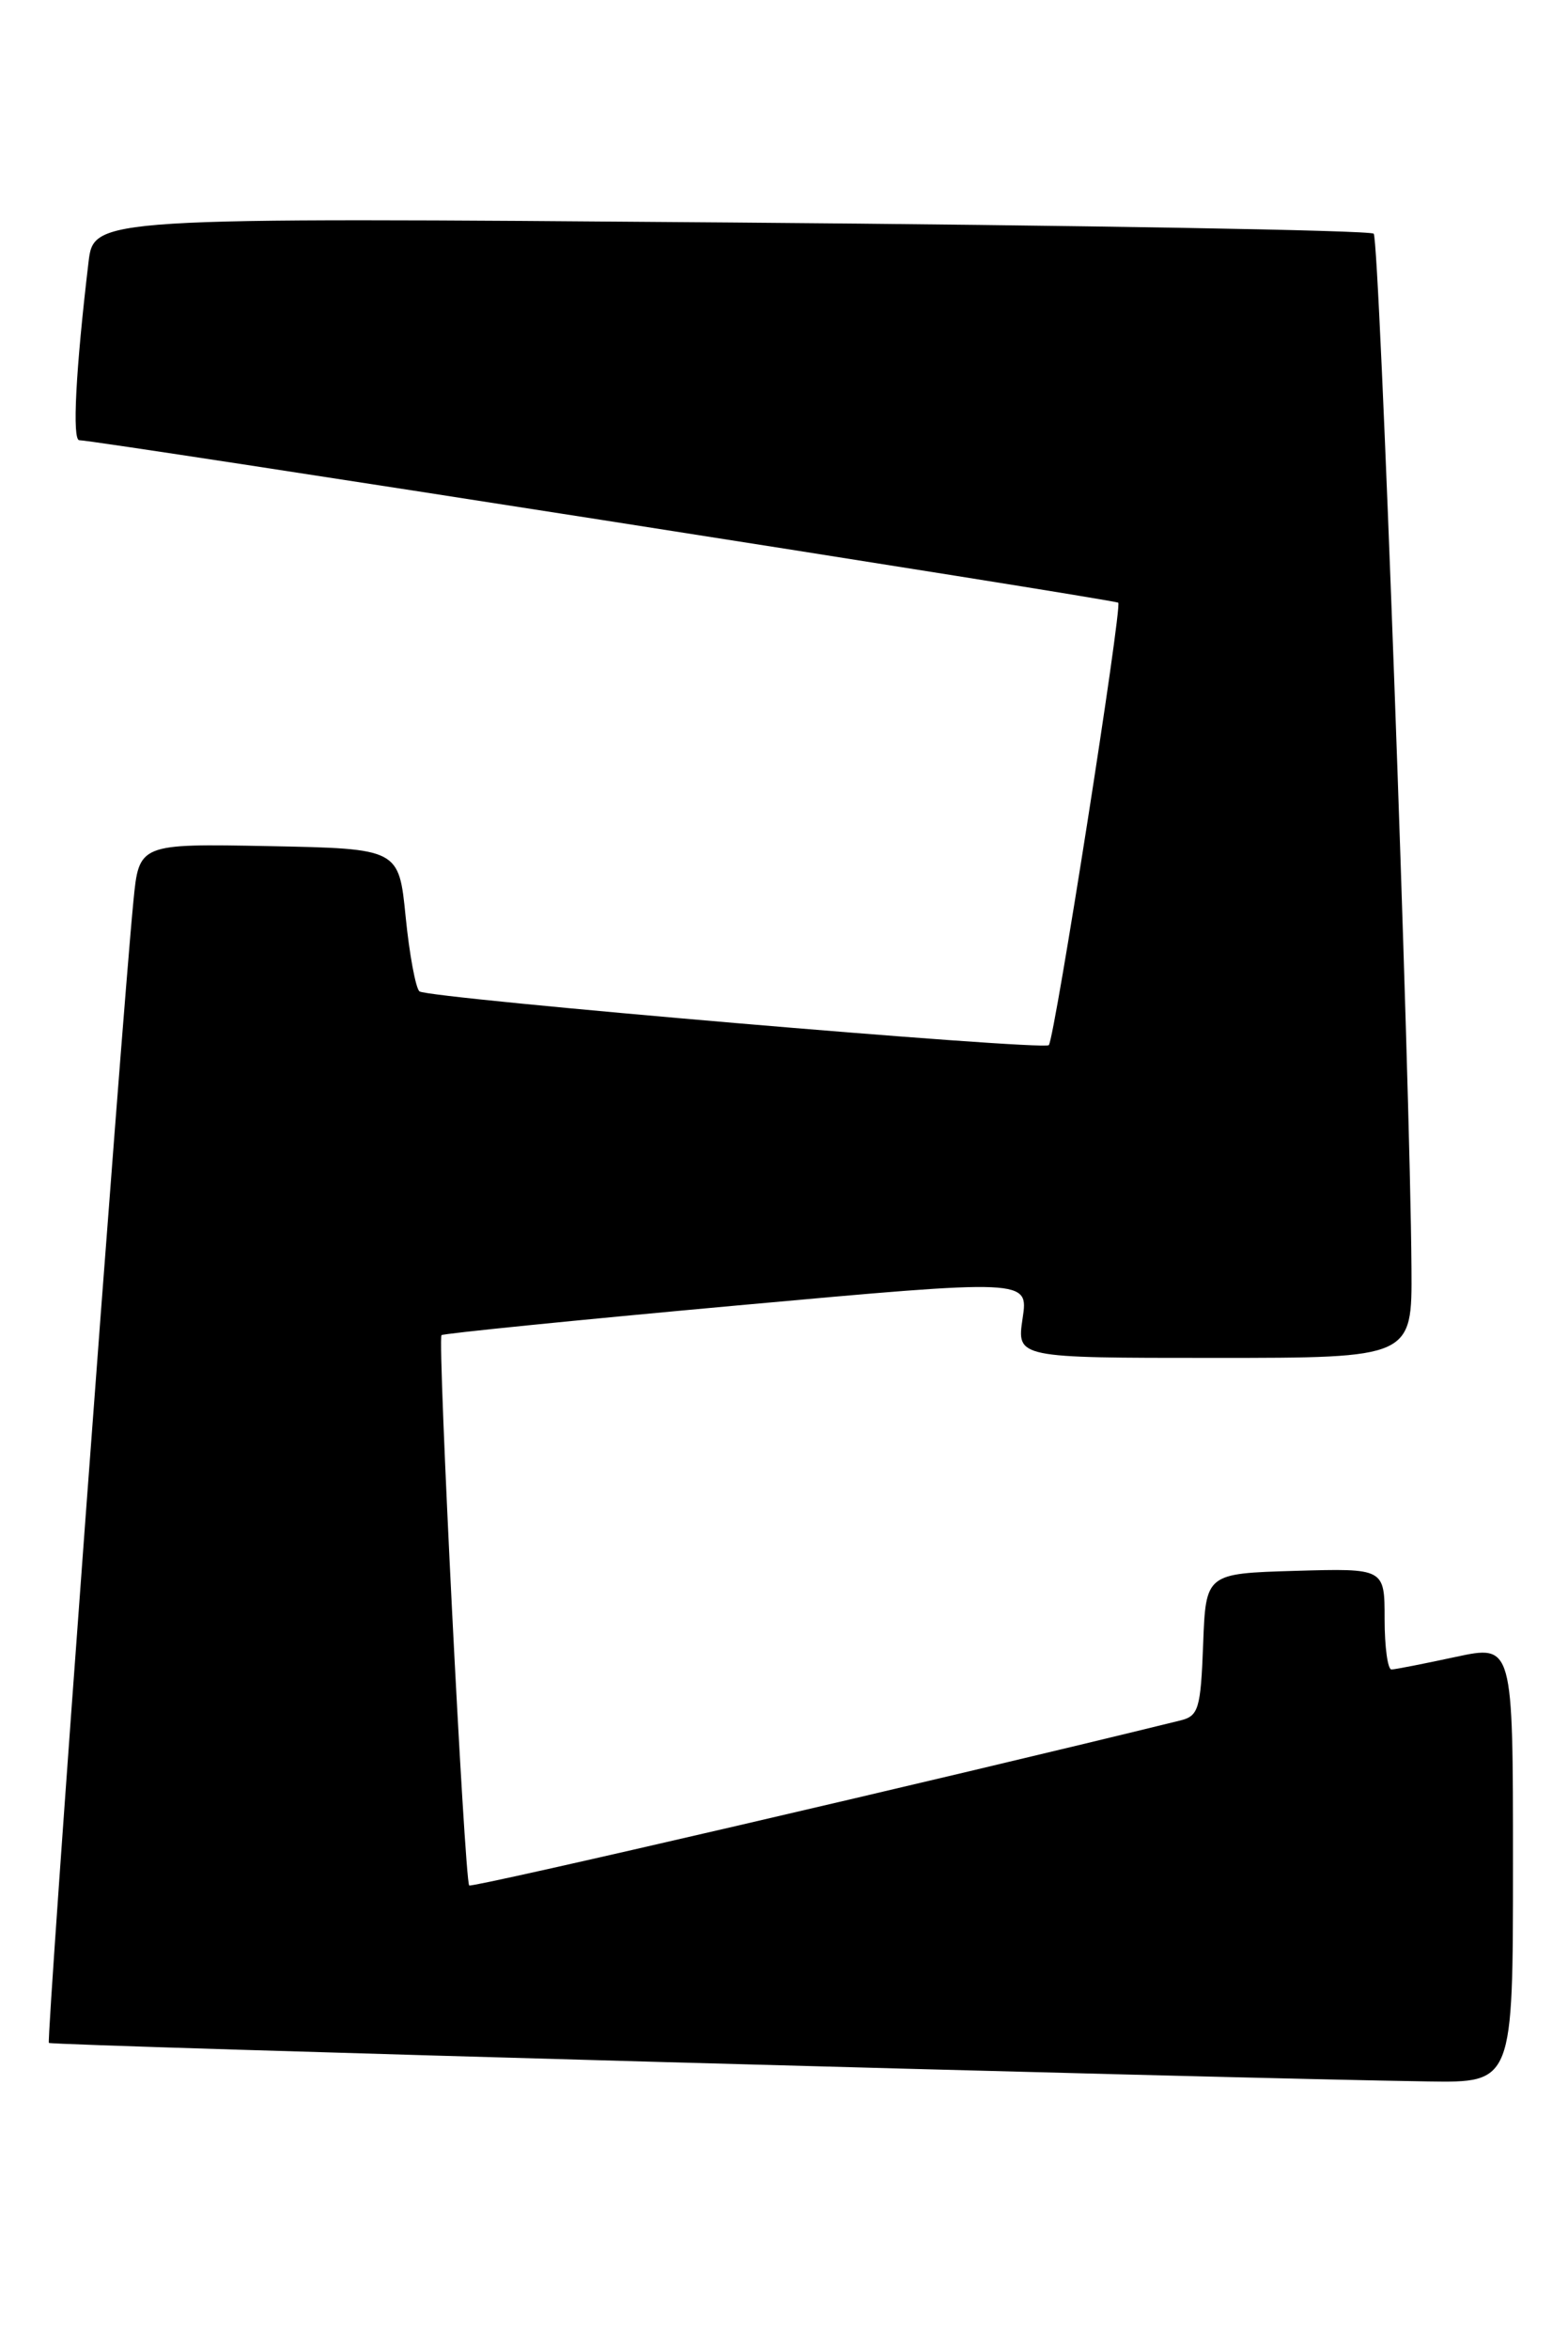 <?xml version="1.0" encoding="UTF-8" standalone="no"?>
<!DOCTYPE svg PUBLIC "-//W3C//DTD SVG 1.1//EN" "http://www.w3.org/Graphics/SVG/1.1/DTD/svg11.dtd" >
<svg xmlns="http://www.w3.org/2000/svg" xmlns:xlink="http://www.w3.org/1999/xlink" version="1.1" viewBox="0 0 171 256">
 <g >
 <path fill="currentColor"
d=" M 165.00 203.12 C 165.00 179.25 165.00 179.25 158.75 180.59 C 155.31 181.33 152.16 181.95 151.75 181.96 C 151.34 181.98 151.00 179.51 151.00 176.46 C 151.00 170.93 151.00 170.93 141.25 171.21 C 131.50 171.50 131.50 171.50 131.21 179.24 C 130.94 186.28 130.71 187.03 128.71 187.52 C 102.53 193.95 51.46 205.79 51.17 205.50 C 50.66 204.99 47.69 145.97 48.15 145.52 C 48.34 145.34 62.83 143.88 80.33 142.29 C 112.17 139.40 112.17 139.40 111.52 143.70 C 110.88 148.00 110.88 148.00 132.44 148.00 C 154.00 148.00 154.00 148.00 153.93 138.25 C 153.79 117.53 150.45 26.11 149.81 25.47 C 149.44 25.10 117.88 24.55 79.68 24.25 C 10.23 23.70 10.23 23.70 9.65 28.60 C 8.25 40.38 7.86 48.00 8.65 47.98 C 10.30 47.95 121.51 65.33 121.95 65.69 C 122.41 66.08 115.02 113.19 114.38 113.91 C 113.82 114.54 46.60 108.81 45.74 108.05 C 45.33 107.68 44.65 104.04 44.24 99.94 C 43.50 92.50 43.50 92.50 29.33 92.22 C 15.16 91.95 15.16 91.95 14.55 98.22 C 13.22 111.76 5.03 222.36 5.33 222.66 C 5.62 222.96 133.95 226.54 155.75 226.86 C 165.00 227.00 165.00 227.00 165.00 203.12 Z "/>
</g>
</svg>